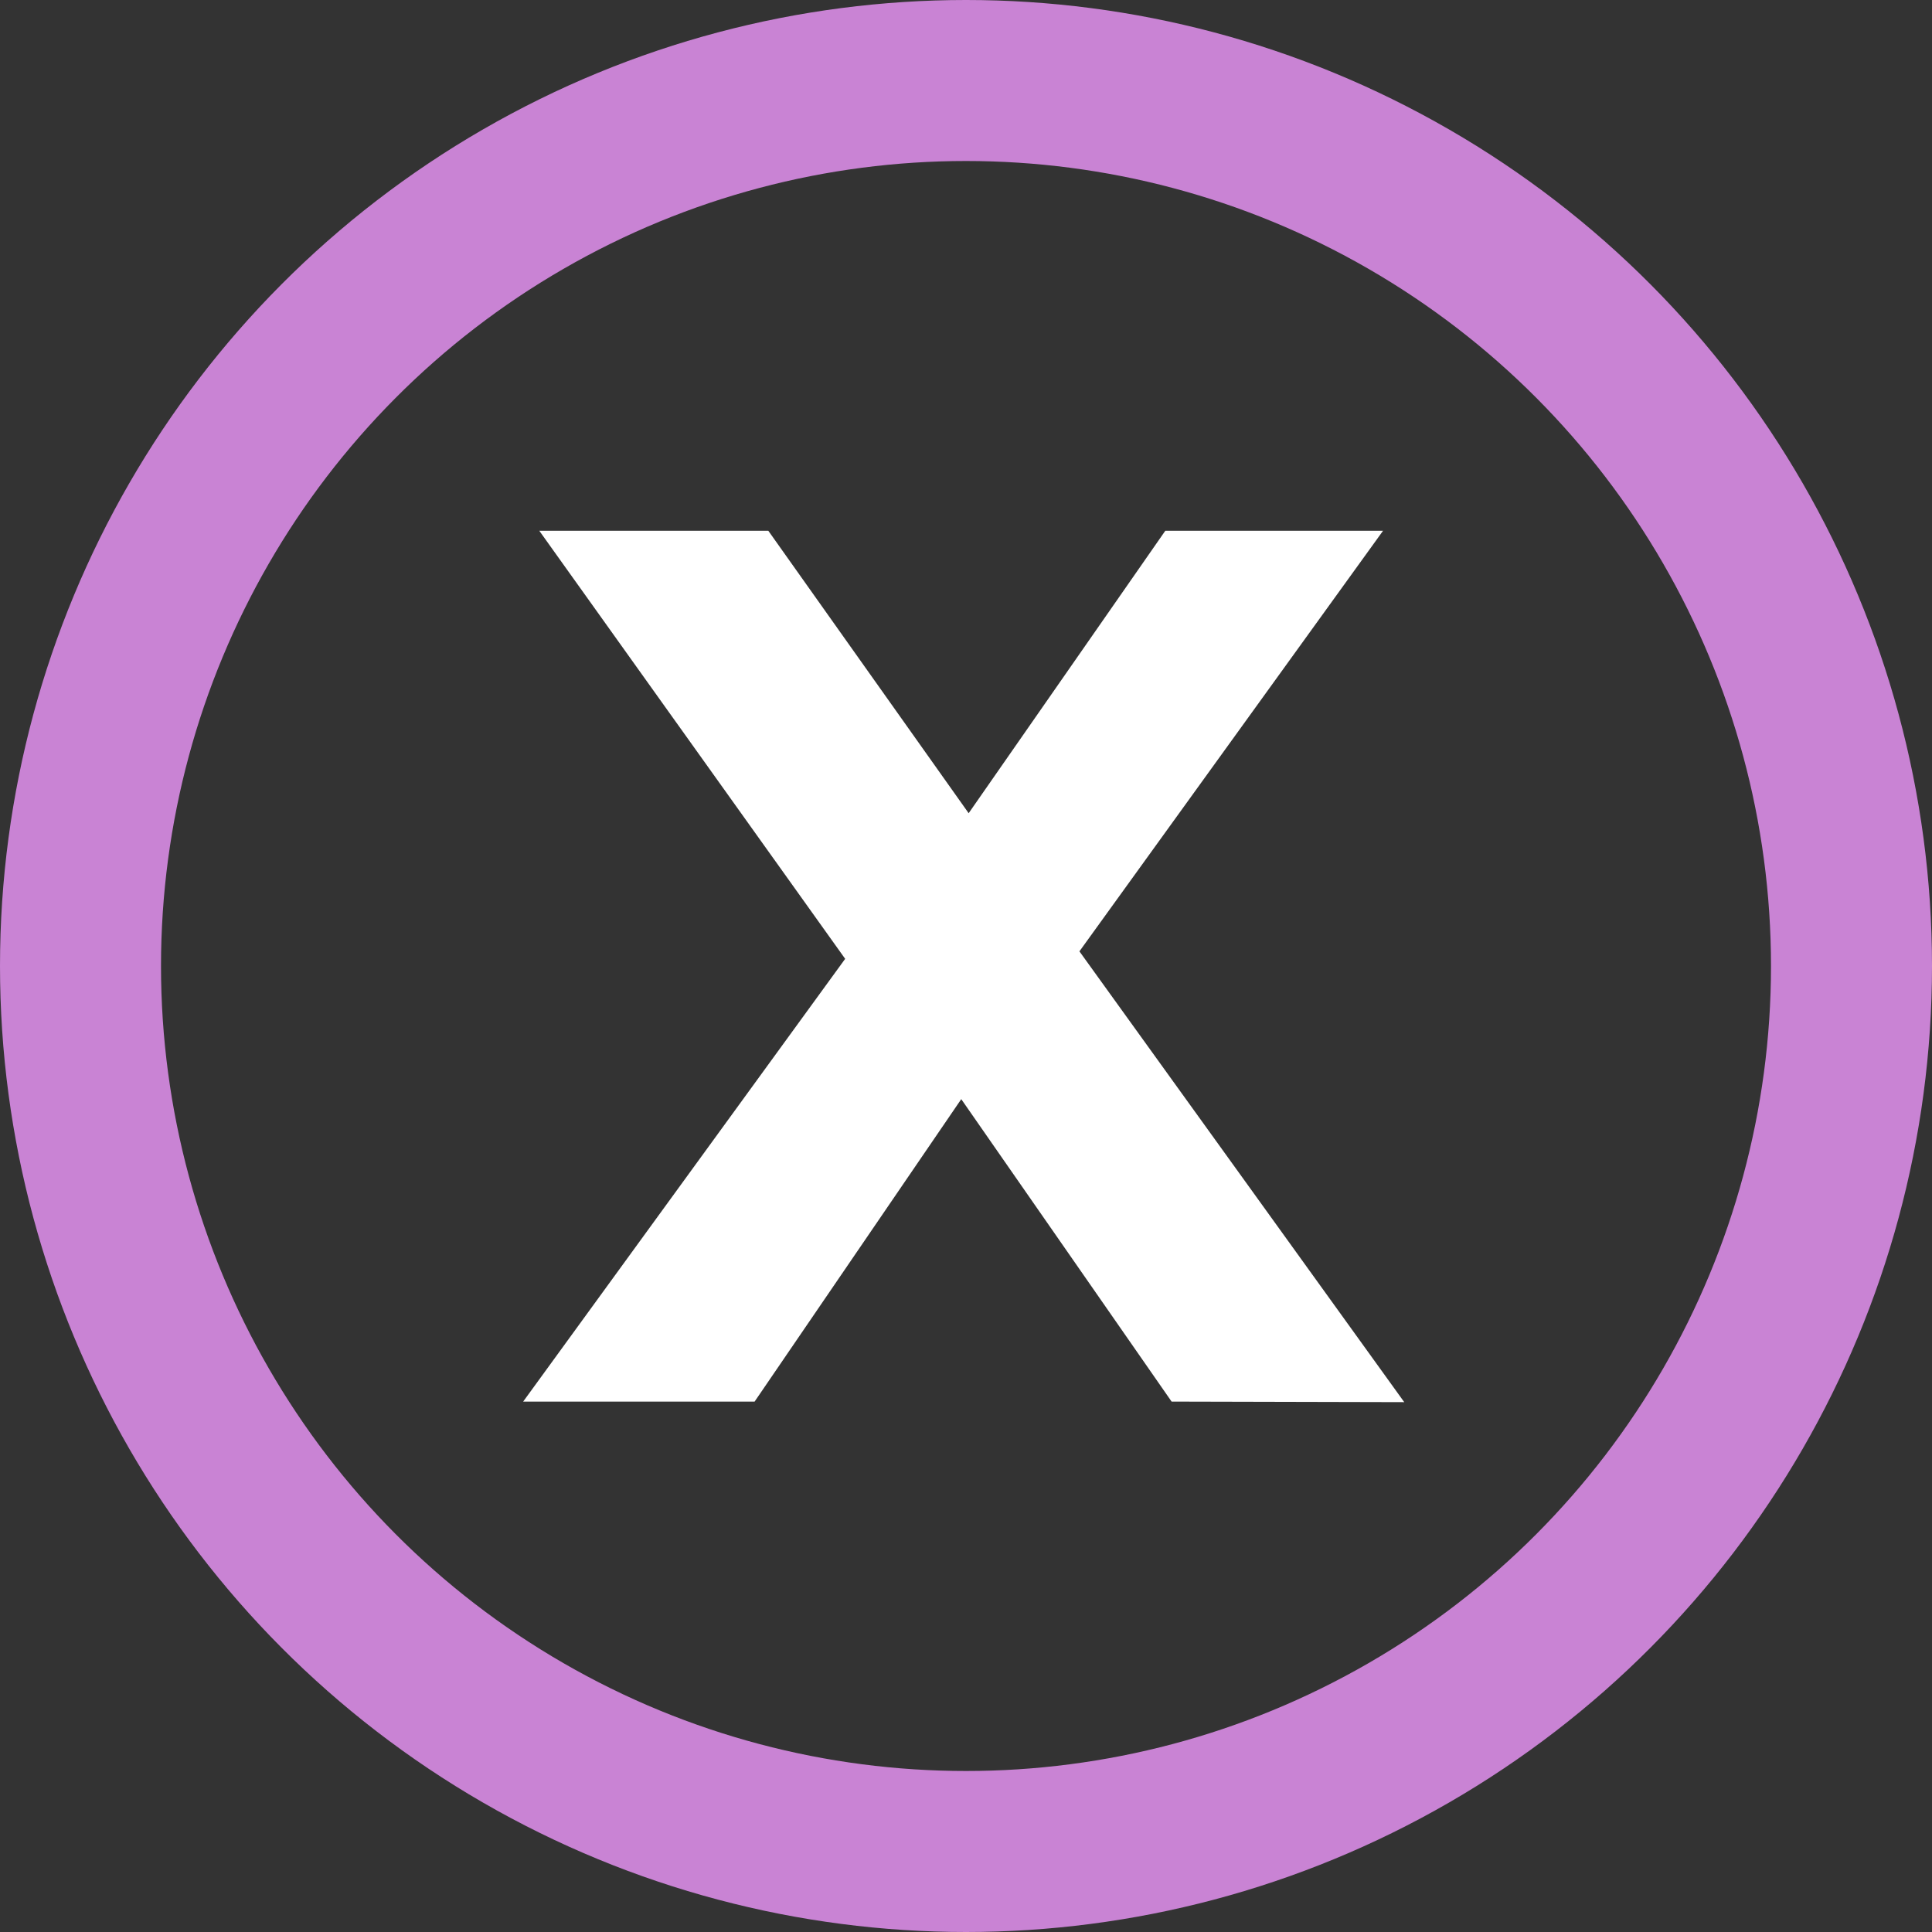 <svg xmlns="http://www.w3.org/2000/svg" width="24" height="24" viewBox="0 0 24 24">
  <rect x="0" y="0" width="24" height="24" fill="#333333" stroke="none"/>
  <g id="Group_13" data-name="Group 13" transform="translate(-168 -8)">
    <g id="Group_3" data-name="Group 3" transform="translate(174.5 14.589)">
      <path id="Path_4" data-name="Path 4" d="M1890.5,155.689l-2.613-3.757-2.567,3.757h-2.875l4-5.5-3.8-5.318h2.845l2.489,3.509,2.443-3.509h2.705l-3.772,5.225,4.035,5.6Z" transform="translate(-1882.446 -144.867)" fill="#fff"/>
    </g>
    <circle id="Ellipse_1" data-name="Ellipse 1" cx="11" cy="11" r="11" transform="translate(169 9)" fill="none" stroke="#c983d4" stroke-miterlimit="10" stroke-width="2"/>
  </g>
</svg>
